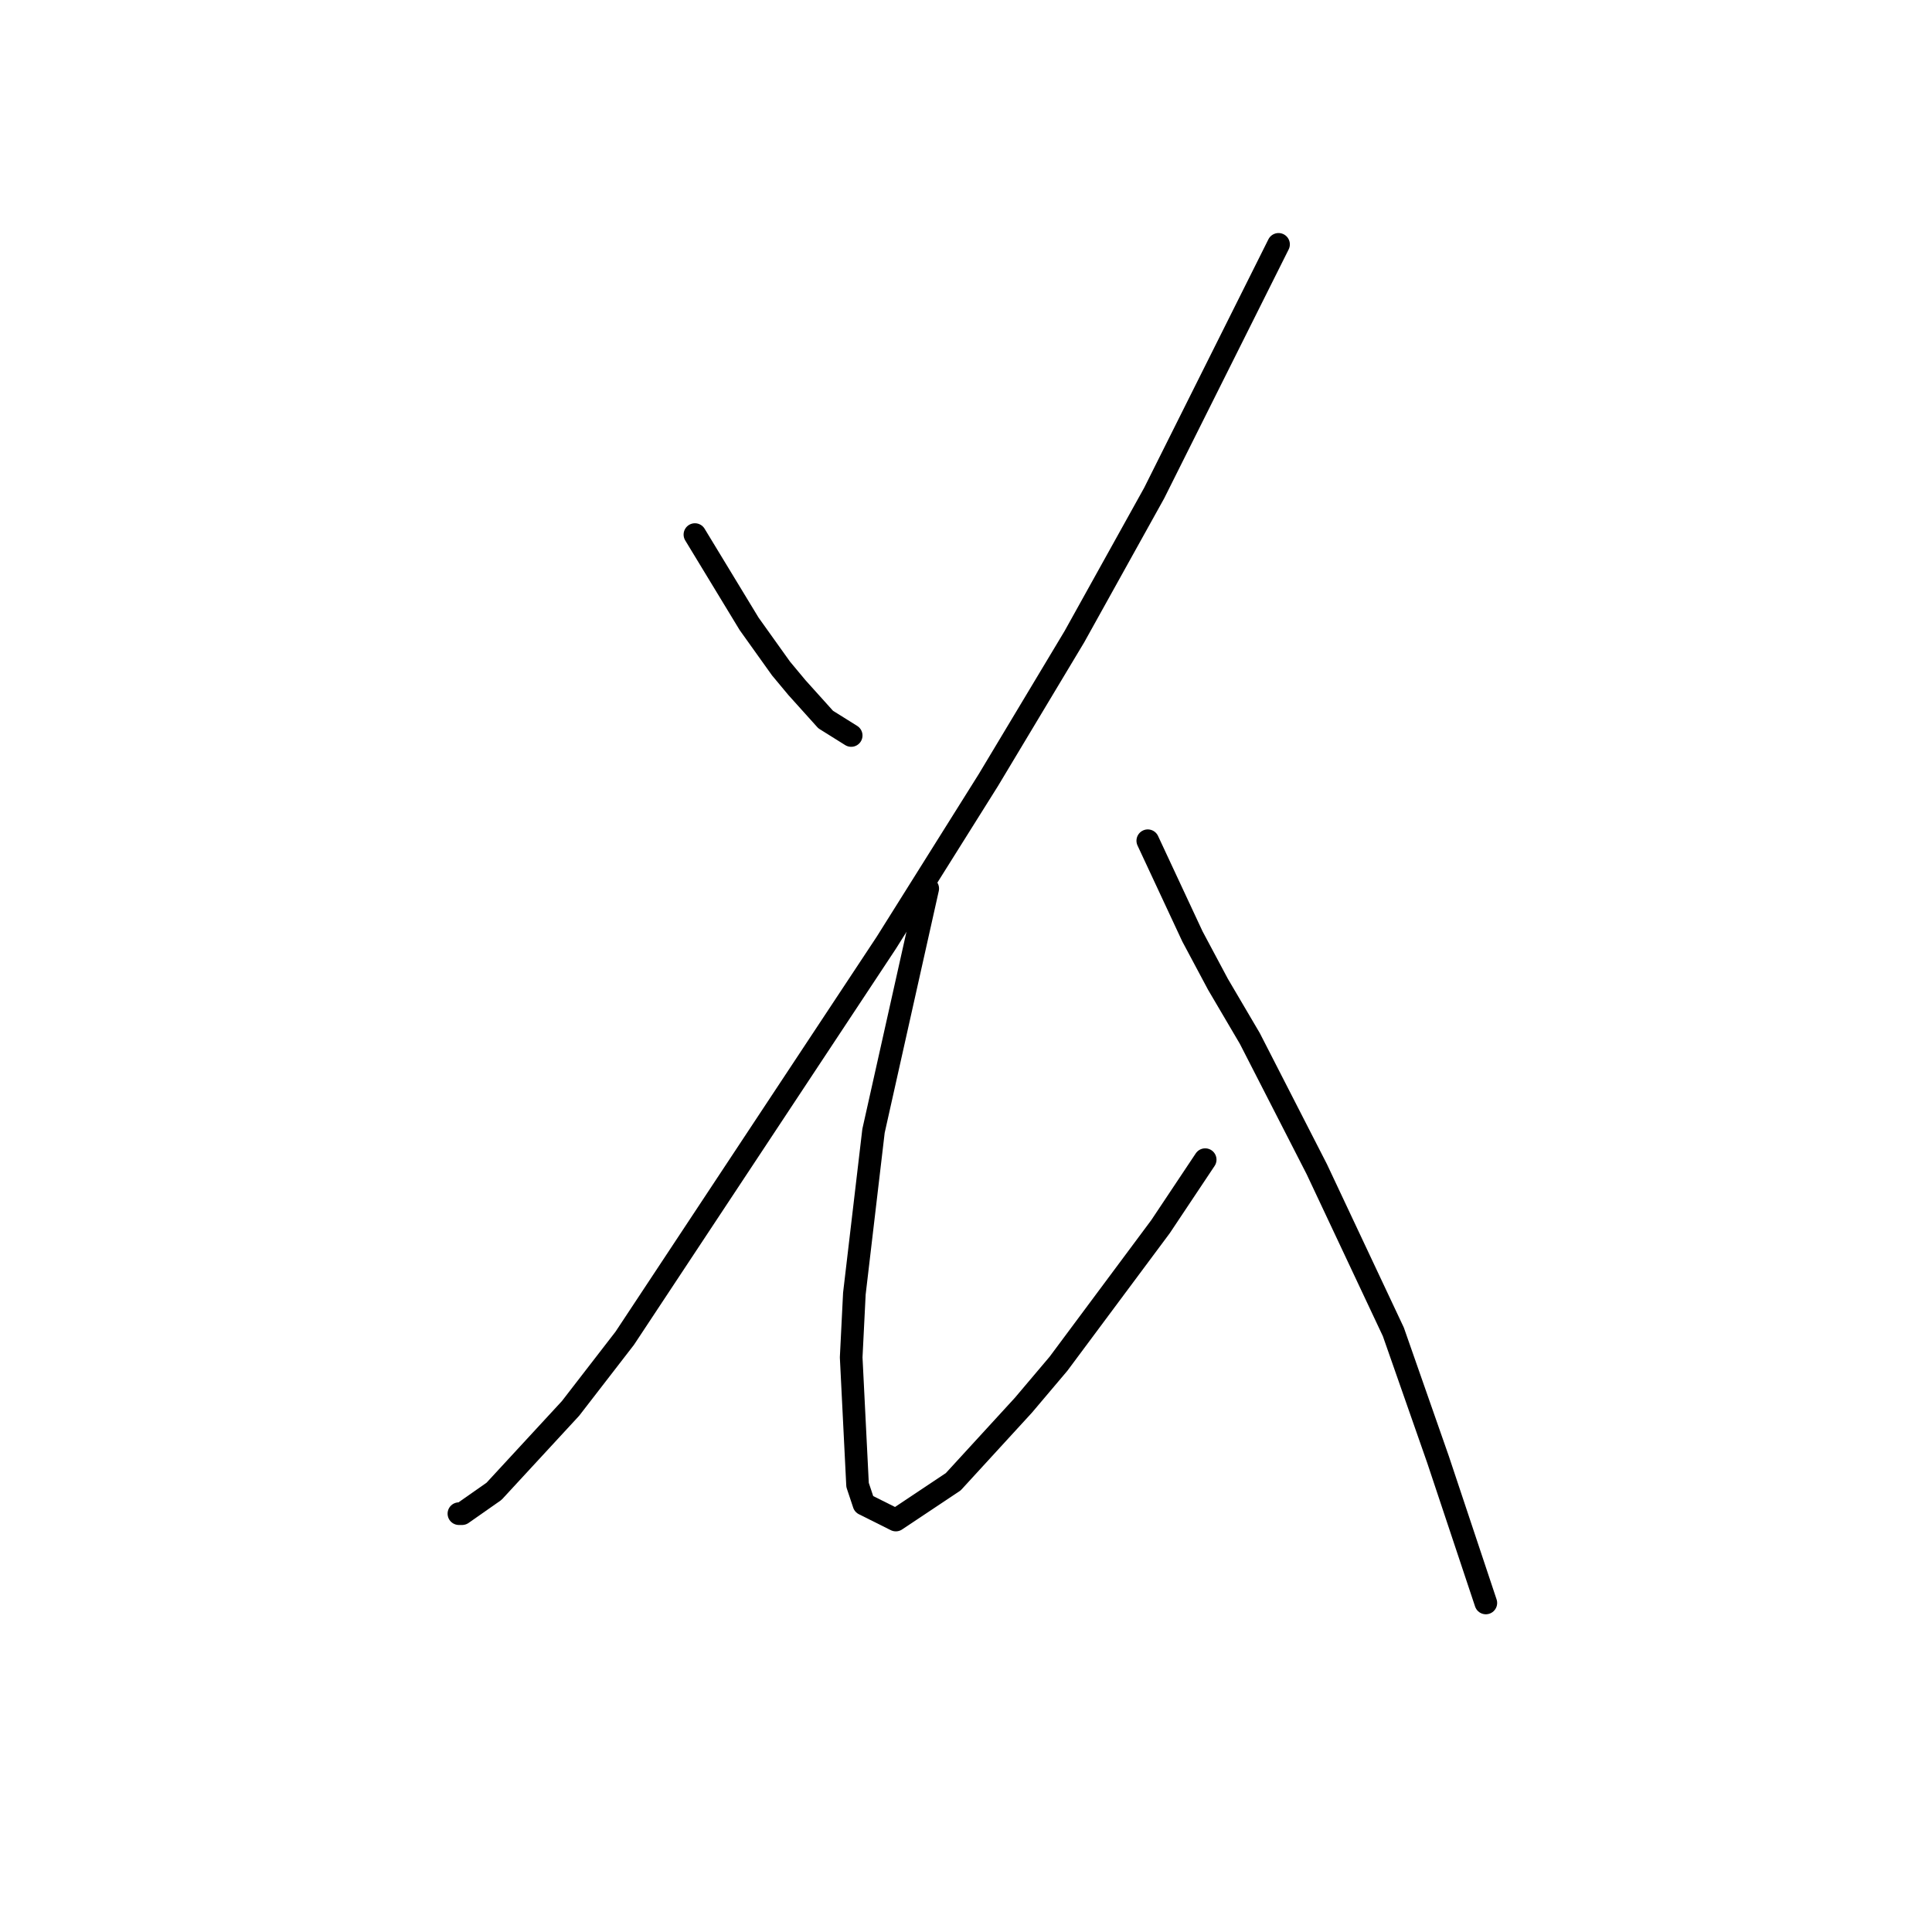 <?xml version="1.0" standalone="no"?>
    <svg width="256" height="256" xmlns="http://www.w3.org/2000/svg" version="1.1">
    <polyline stroke="black" stroke-width="3" stroke-linecap="round" fill="transparent" stroke-linejoin="round" points="92.08 70.834 99.264 82.666 101.376 85.624 103.489 88.582 105.602 91.118 109.406 95.344 112.786 97.457 112.786 97.457 " />
        <polyline stroke="black" stroke-width="3" stroke-linecap="round" fill="transparent" stroke-linejoin="round" points="169.413 32.379 152.932 65.34 142.367 84.357 130.957 103.373 117.435 124.925 82.783 177.325 75.599 186.622 65.457 197.609 61.231 200.568 60.808 200.568 60.808 200.568 " />
        <polyline stroke="black" stroke-width="3" stroke-linecap="round" fill="transparent" stroke-linejoin="round" points="122.928 117.741 115.744 149.857 113.209 171.409 112.786 179.861 113.631 196.764 114.477 199.3 118.702 201.413 126.309 196.342 135.606 186.2 140.254 180.706 153.777 162.535 159.693 153.661 159.693 153.661 " />
        <polyline stroke="black" stroke-width="3" stroke-linecap="round" fill="transparent" stroke-linejoin="round" points="152.087 111.402 158.003 124.08 161.384 130.418 165.609 137.602 174.484 154.928 184.626 176.48 190.542 193.384 196.881 212.4 196.881 212.4 " />
        </svg>